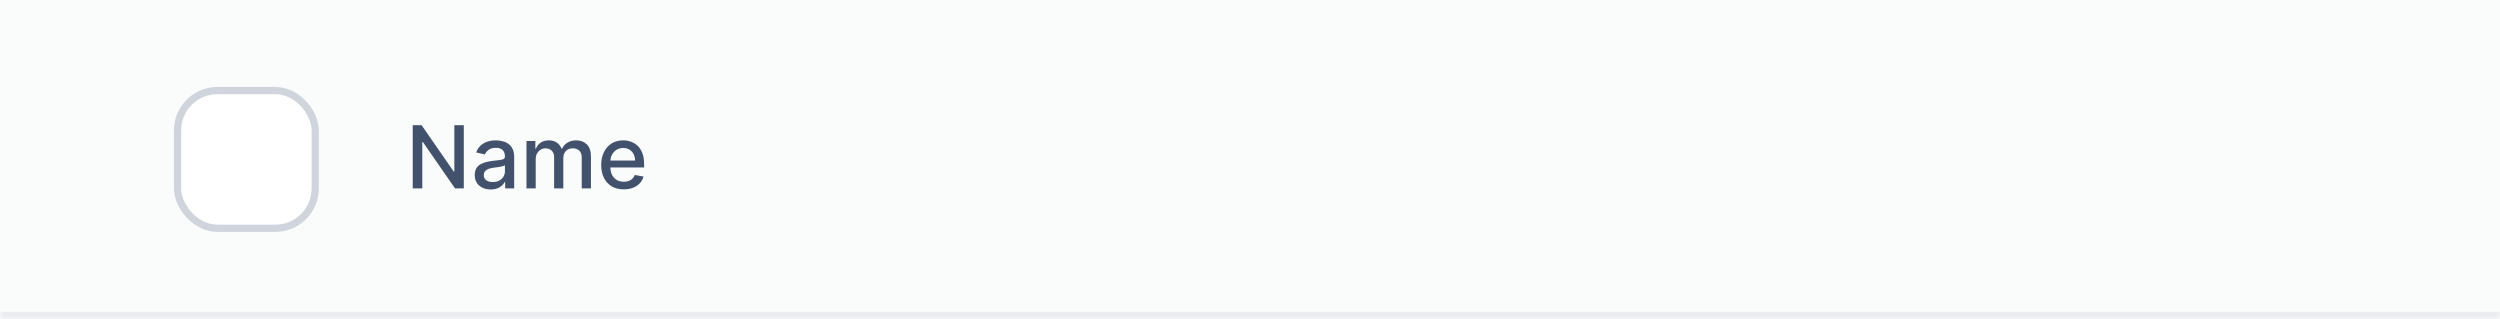 <svg width="345" height="44" viewBox="0 0 345 44" fill="none" xmlns="http://www.w3.org/2000/svg">
<mask id="path-1-inside-1_1_6303" fill="white">
<path d="M0 0H345V44H0V0Z"/>
</mask>
<path d="M0 0H345V44H0V0Z" fill="#FAFBFB"/>
<path d="M345 43H0V45H345V43Z" fill="#EAECF0" mask="url(#path-1-inside-1_1_6303)"/>
<rect x="24.5" y="12.5" width="19" height="19" rx="5.5" fill="white"/>
<rect x="24.5" y="12.5" width="19" height="19" rx="5.5" stroke="#D0D5DD"/>
<path d="M64.003 17.273V26H62.793L58.356 19.599H58.276V26H56.959V17.273H58.178L62.618 23.682H62.699V17.273H64.003ZM67.726 26.145C67.311 26.145 66.936 26.068 66.601 25.915C66.266 25.759 66 25.533 65.804 25.237C65.611 24.942 65.515 24.579 65.515 24.151C65.515 23.781 65.586 23.477 65.728 23.239C65.87 23 66.061 22.811 66.303 22.672C66.544 22.533 66.814 22.428 67.113 22.357C67.411 22.285 67.715 22.232 68.025 22.195C68.416 22.149 68.735 22.112 68.979 22.084C69.223 22.053 69.401 22.003 69.512 21.935C69.623 21.866 69.678 21.756 69.678 21.602V21.572C69.678 21.2 69.573 20.912 69.363 20.707C69.155 20.503 68.846 20.401 68.434 20.401C68.005 20.401 67.666 20.496 67.419 20.686C67.175 20.874 67.006 21.082 66.912 21.312L65.715 21.04C65.857 20.642 66.064 20.321 66.337 20.077C66.613 19.829 66.929 19.651 67.287 19.54C67.645 19.426 68.022 19.369 68.416 19.369C68.678 19.369 68.955 19.401 69.248 19.463C69.543 19.523 69.819 19.634 70.074 19.796C70.333 19.957 70.544 20.189 70.709 20.49C70.874 20.788 70.956 21.176 70.956 21.653V26H69.712V25.105H69.661C69.579 25.27 69.455 25.432 69.29 25.591C69.125 25.75 68.914 25.882 68.655 25.987C68.397 26.092 68.087 26.145 67.726 26.145ZM68.003 25.122C68.356 25.122 68.657 25.053 68.907 24.913C69.159 24.774 69.351 24.592 69.482 24.368C69.615 24.141 69.682 23.898 69.682 23.639V22.796C69.637 22.841 69.549 22.884 69.418 22.923C69.29 22.96 69.144 22.993 68.979 23.021C68.814 23.047 68.654 23.071 68.498 23.094C68.341 23.114 68.211 23.131 68.106 23.145C67.858 23.176 67.632 23.229 67.428 23.303C67.226 23.376 67.064 23.483 66.942 23.622C66.823 23.759 66.763 23.94 66.763 24.168C66.763 24.483 66.88 24.722 67.113 24.884C67.346 25.043 67.642 25.122 68.003 25.122ZM72.653 26V19.454H73.876V20.52H73.957C74.094 20.159 74.317 19.878 74.626 19.676C74.936 19.472 75.307 19.369 75.739 19.369C76.176 19.369 76.543 19.472 76.838 19.676C77.136 19.881 77.356 20.162 77.499 20.52H77.567C77.723 20.171 77.972 19.892 78.312 19.685C78.653 19.474 79.06 19.369 79.531 19.369C80.125 19.369 80.609 19.555 80.984 19.928C81.362 20.3 81.551 20.861 81.551 21.611V26H80.277V21.73C80.277 21.287 80.156 20.966 79.915 20.767C79.673 20.568 79.385 20.469 79.05 20.469C78.635 20.469 78.312 20.597 78.082 20.852C77.852 21.105 77.737 21.43 77.737 21.828V26H76.467V21.649C76.467 21.294 76.356 21.009 76.135 20.793C75.913 20.577 75.625 20.469 75.27 20.469C75.028 20.469 74.805 20.533 74.601 20.66C74.399 20.785 74.236 20.96 74.111 21.185C73.989 21.409 73.928 21.669 73.928 21.965V26H72.653ZM86.08 26.132C85.435 26.132 84.88 25.994 84.414 25.719C83.951 25.44 83.593 25.05 83.34 24.547C83.09 24.041 82.965 23.449 82.965 22.77C82.965 22.099 83.09 21.509 83.34 20.997C83.593 20.486 83.945 20.087 84.397 19.8C84.851 19.513 85.382 19.369 85.99 19.369C86.36 19.369 86.718 19.43 87.064 19.553C87.411 19.675 87.722 19.866 87.998 20.128C88.273 20.389 88.49 20.729 88.65 21.146C88.809 21.561 88.888 22.065 88.888 22.659V23.111H83.685V22.156H87.64C87.64 21.821 87.571 21.524 87.435 21.266C87.299 21.004 87.107 20.798 86.86 20.648C86.615 20.497 86.329 20.422 85.999 20.422C85.641 20.422 85.329 20.51 85.061 20.686C84.797 20.859 84.593 21.087 84.448 21.368C84.306 21.646 84.235 21.949 84.235 22.276V23.021C84.235 23.459 84.311 23.831 84.465 24.138C84.621 24.445 84.838 24.679 85.117 24.841C85.395 25 85.721 25.079 86.093 25.079C86.334 25.079 86.554 25.046 86.753 24.977C86.952 24.906 87.124 24.801 87.269 24.662C87.414 24.523 87.525 24.351 87.601 24.146L88.807 24.364C88.711 24.719 88.537 25.03 88.287 25.297C88.04 25.561 87.729 25.767 87.354 25.915C86.982 26.06 86.557 26.132 86.08 26.132Z" fill="#42526D"/>
</svg>
